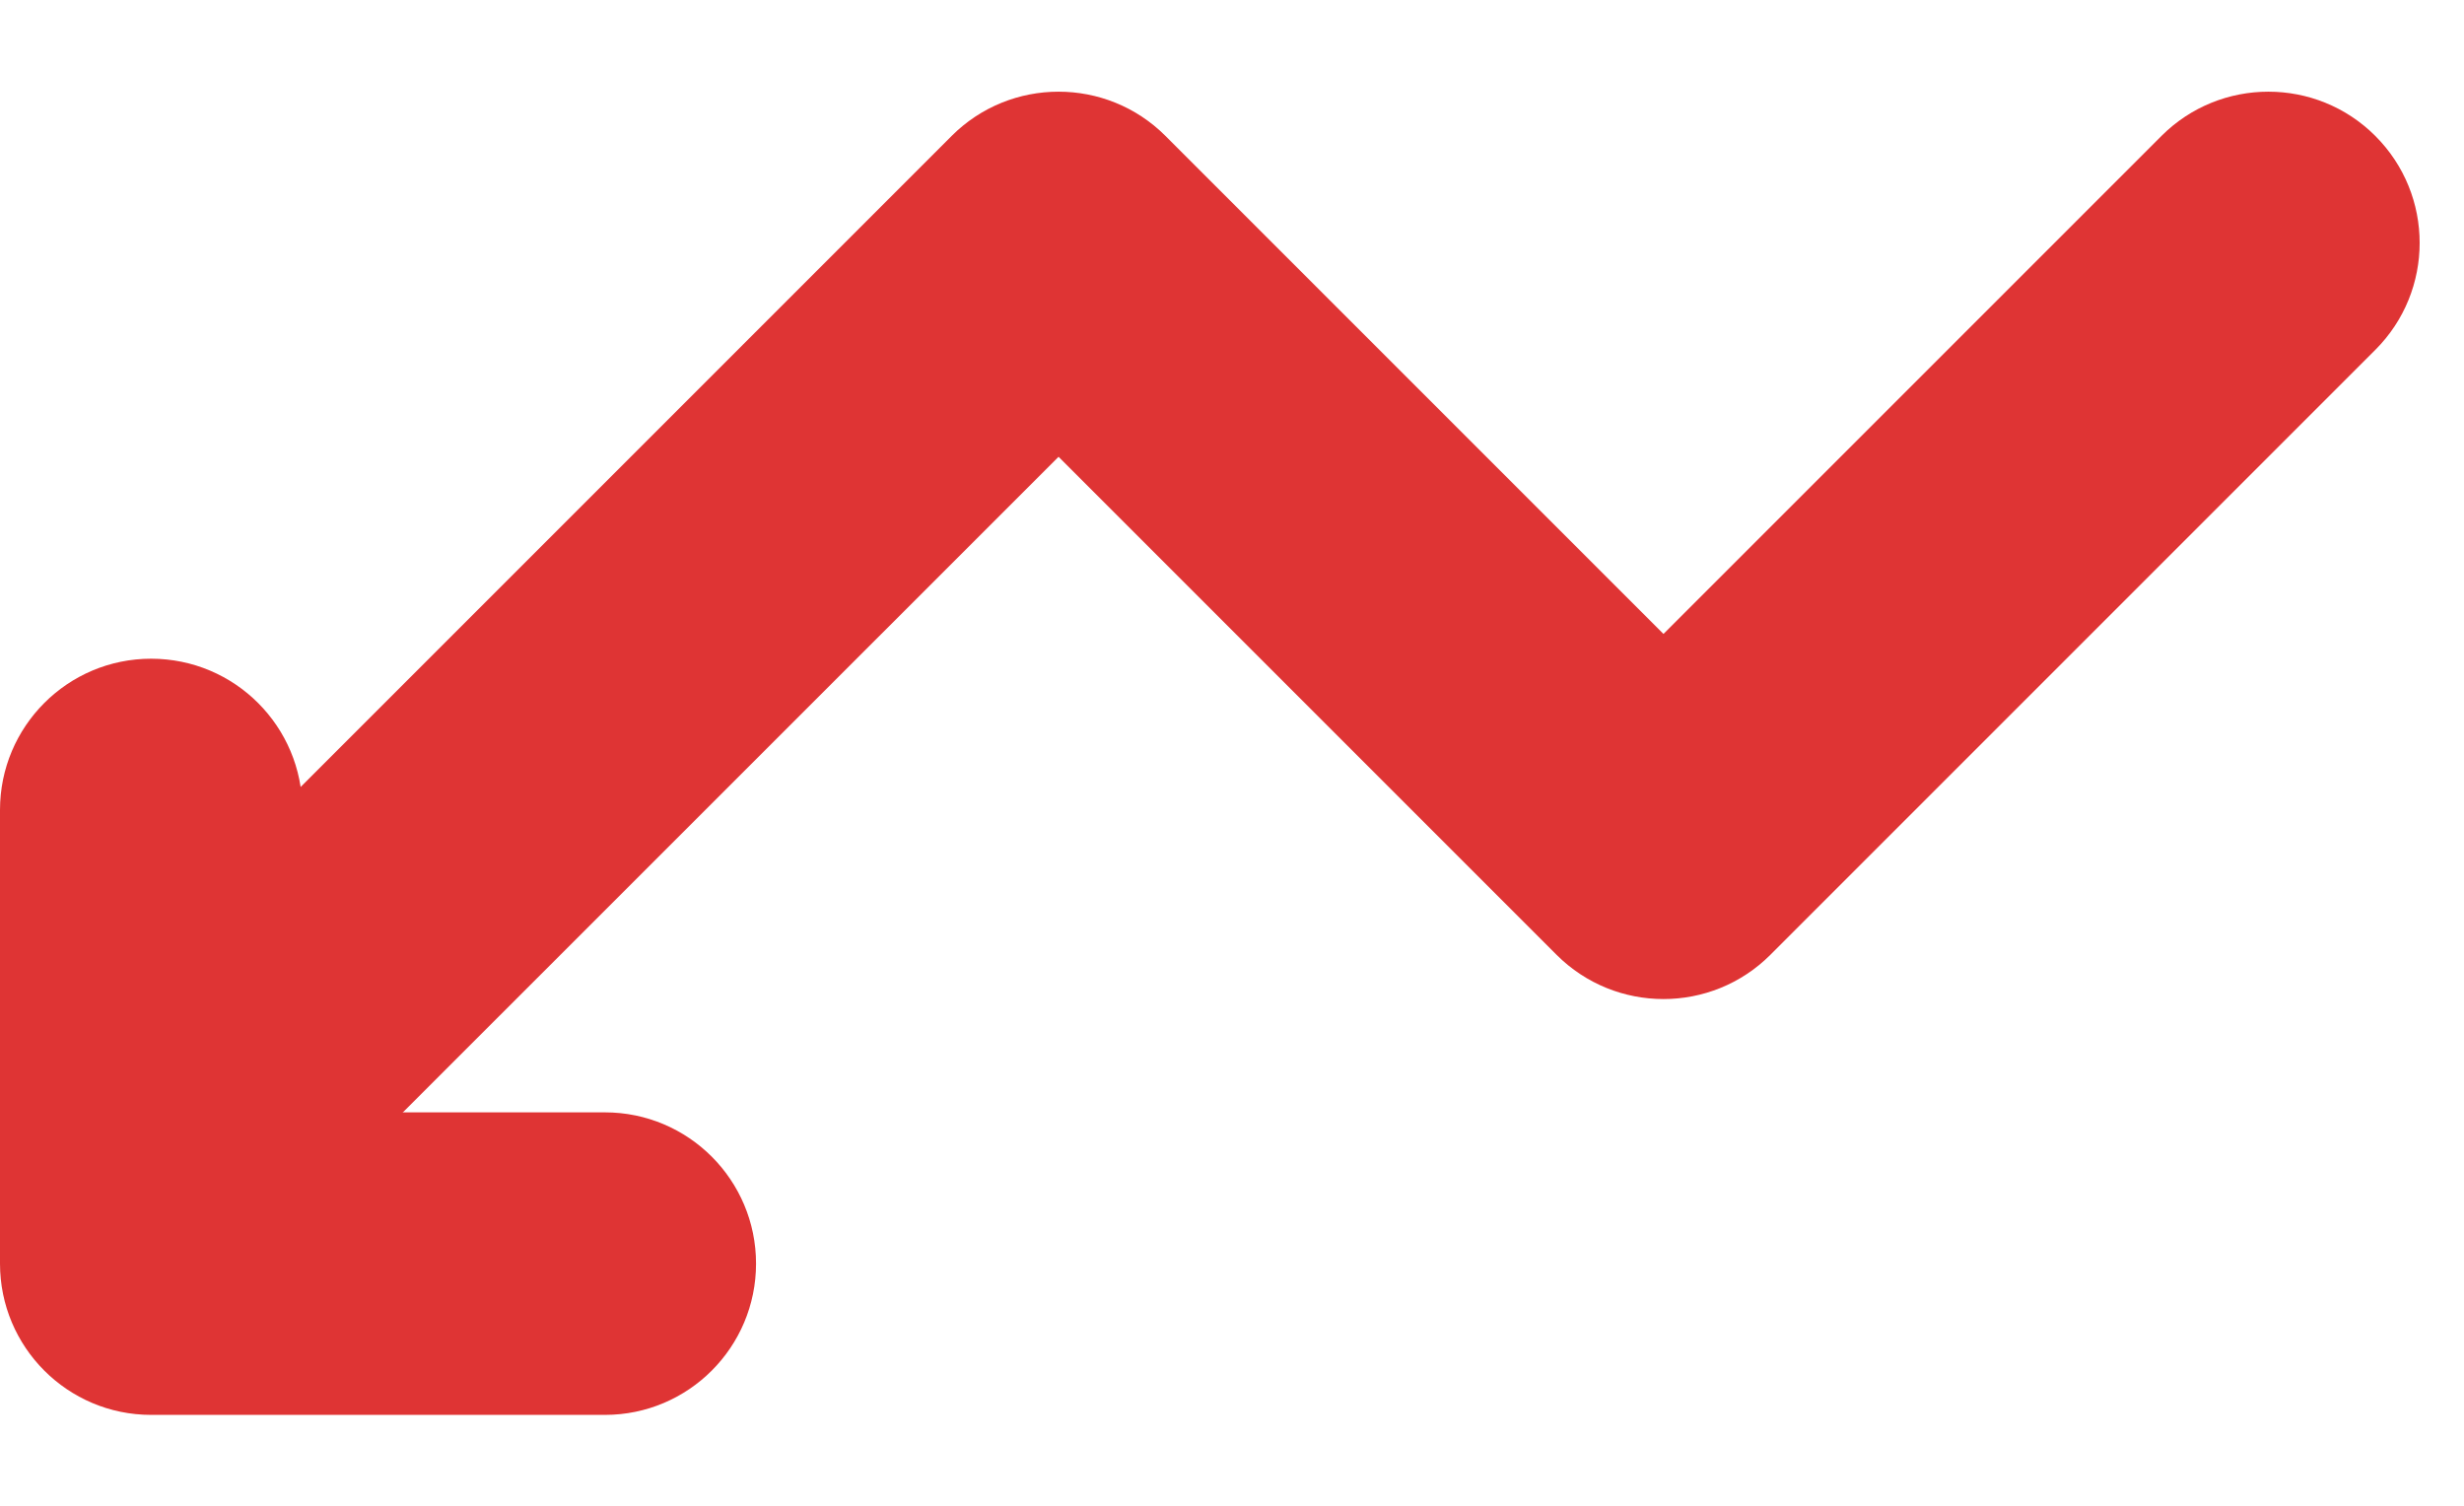 <svg width="18" height="11" viewBox="0 0 18 11" fill="none" xmlns="http://www.w3.org/2000/svg">
<path fill-rule="evenodd" clip-rule="evenodd" d="M0.323 9.184C-0.108 8.753 -0.108 8.053 0.323 7.622L6.952 0.993C7.383 0.562 8.083 0.562 8.514 0.993L12.152 4.631L15.79 0.993C16.221 0.562 16.921 0.562 17.352 0.993C17.784 1.425 17.784 2.124 17.352 2.556L12.933 6.975C12.502 7.406 11.802 7.406 11.371 6.975L7.733 3.337L1.885 9.184C1.454 9.616 0.755 9.616 0.323 9.184Z" fill="#DF3434"/>
<path fill-rule="evenodd" clip-rule="evenodd" d="M5.523 9.231C5.523 9.841 5.029 10.336 4.419 10.336H1.104C0.494 10.336 -0 9.841 -0 9.231V5.917C-0 5.307 0.494 4.812 1.104 4.812C1.715 4.812 2.209 5.307 2.209 5.917V8.126H4.419C5.029 8.126 5.523 8.621 5.523 9.231Z" fill="#DF3434"/>
</svg>
